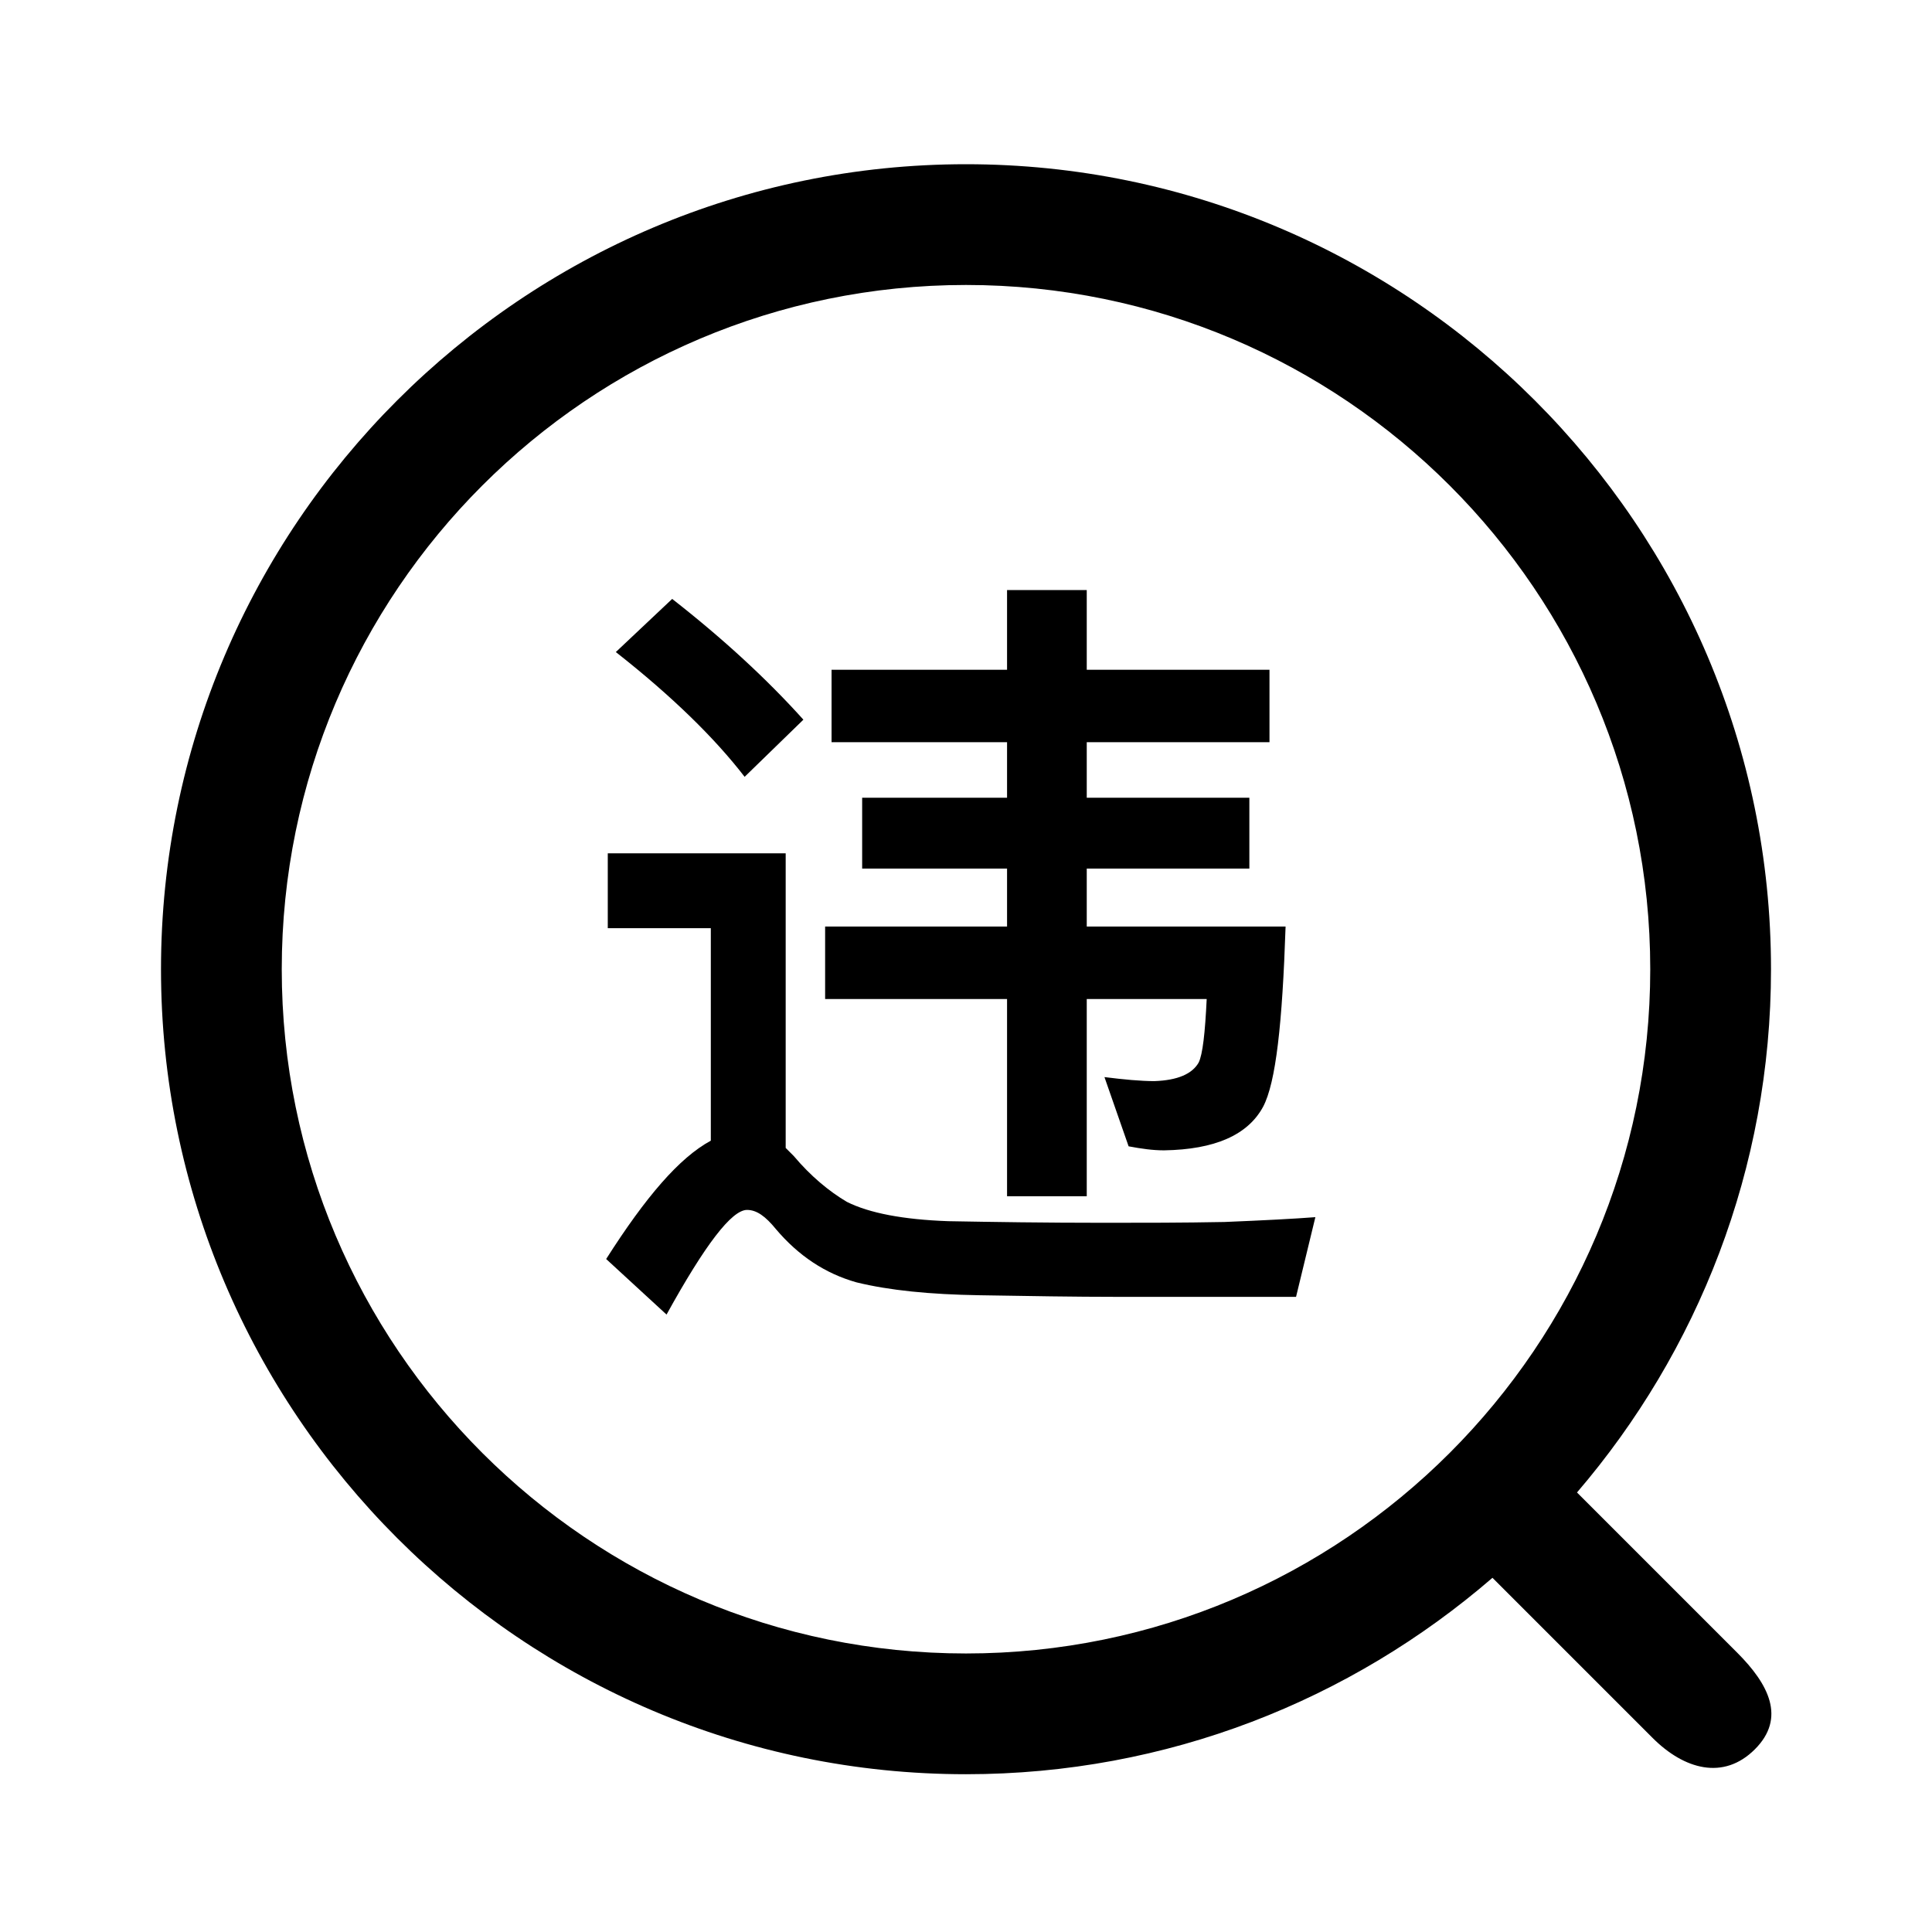 <?xml version="1.0" standalone="no"?><!DOCTYPE svg PUBLIC "-//W3C//DTD SVG 1.1//EN" "http://www.w3.org/Graphics/SVG/1.1/DTD/svg11.dtd"><svg t="1584088642084" class="icon" viewBox="0 0 1024 1024" version="1.1" xmlns="http://www.w3.org/2000/svg" p-id="2095" xmlns:xlink="http://www.w3.org/1999/xlink" width="200" height="200"><defs><style type="text/css"></style></defs><path d="M920.747 875.947l-84.907-84.907c64-74.667 102.827-171.52 102.827-277.333 0-235.093-191.573-426.667-426.667-426.667S85.333 278.613 85.333 513.707s191.573 426.667 426.667 426.667c106.667 0 203.947-39.253 279.04-104.107l84.907 84.907c16.64 16.64 37.547 22.613 54.187 5.973s7.253-34.56-9.387-51.2zM149.333 513.707c0-200.107 162.56-362.667 362.667-362.667s362.667 162.56 362.667 362.667-162.56 362.667-362.667 362.667-362.667-162.56-362.667-362.667z" p-id="2096"></path><path d="M585.387 648.107c-31.573 0-59.307-0.427-82.773-0.853-23.893-0.853-41.813-4.267-53.76-10.24-9.387-5.547-19.2-13.653-28.16-24.32l-4.267-4.267V452.267H322.133v39.68h54.613v112.64c-16.64 8.96-34.56 29.867-55.467 62.72l32 29.44c20.48-37.12 34.56-55.467 42.667-55.467 5.12 0 9.813 3.413 15.36 10.24 11.947 14.08 26.027 23.467 42.667 28.16 17.493 4.267 38.827 6.4 65.28 6.827 26.027 0.427 50.347 0.853 72.96 0.853H686.933l10.24-42.24c-11.093 0.853-27.307 1.707-48.213 2.56-22.187 0.427-42.667 0.427-63.573 0.427z" p-id="2097"></path><path d="M533.76 634.027h42.24v-104.533h63.573c-0.853 17.92-2.133 29.44-4.267 33.707-3.413 5.973-11.093 9.387-23.467 9.813-7.253 0-16.213-0.853-26.453-2.133l12.8 36.693c6.827 1.28 12.8 2.133 18.773 2.133 26.88-0.427 44.373-8.107 52.48-23.04 6.827-12.8 10.24-44.373 11.947-95.573H576v-30.72h86.187v-37.547H576v-29.44h96.853v-38.4H576v-42.24h-42.24v42.24h-93.013v38.4h93.013v29.44h-76.8v37.547h76.8v30.72h-96.427v38.4h96.427v104.533zM394.667 411.733l31.147-30.293c-19.2-21.333-42.24-42.667-69.547-64l-29.867 28.16c29.867 23.467 52.48 45.653 68.267 66.133z" p-id="2098"></path></svg>